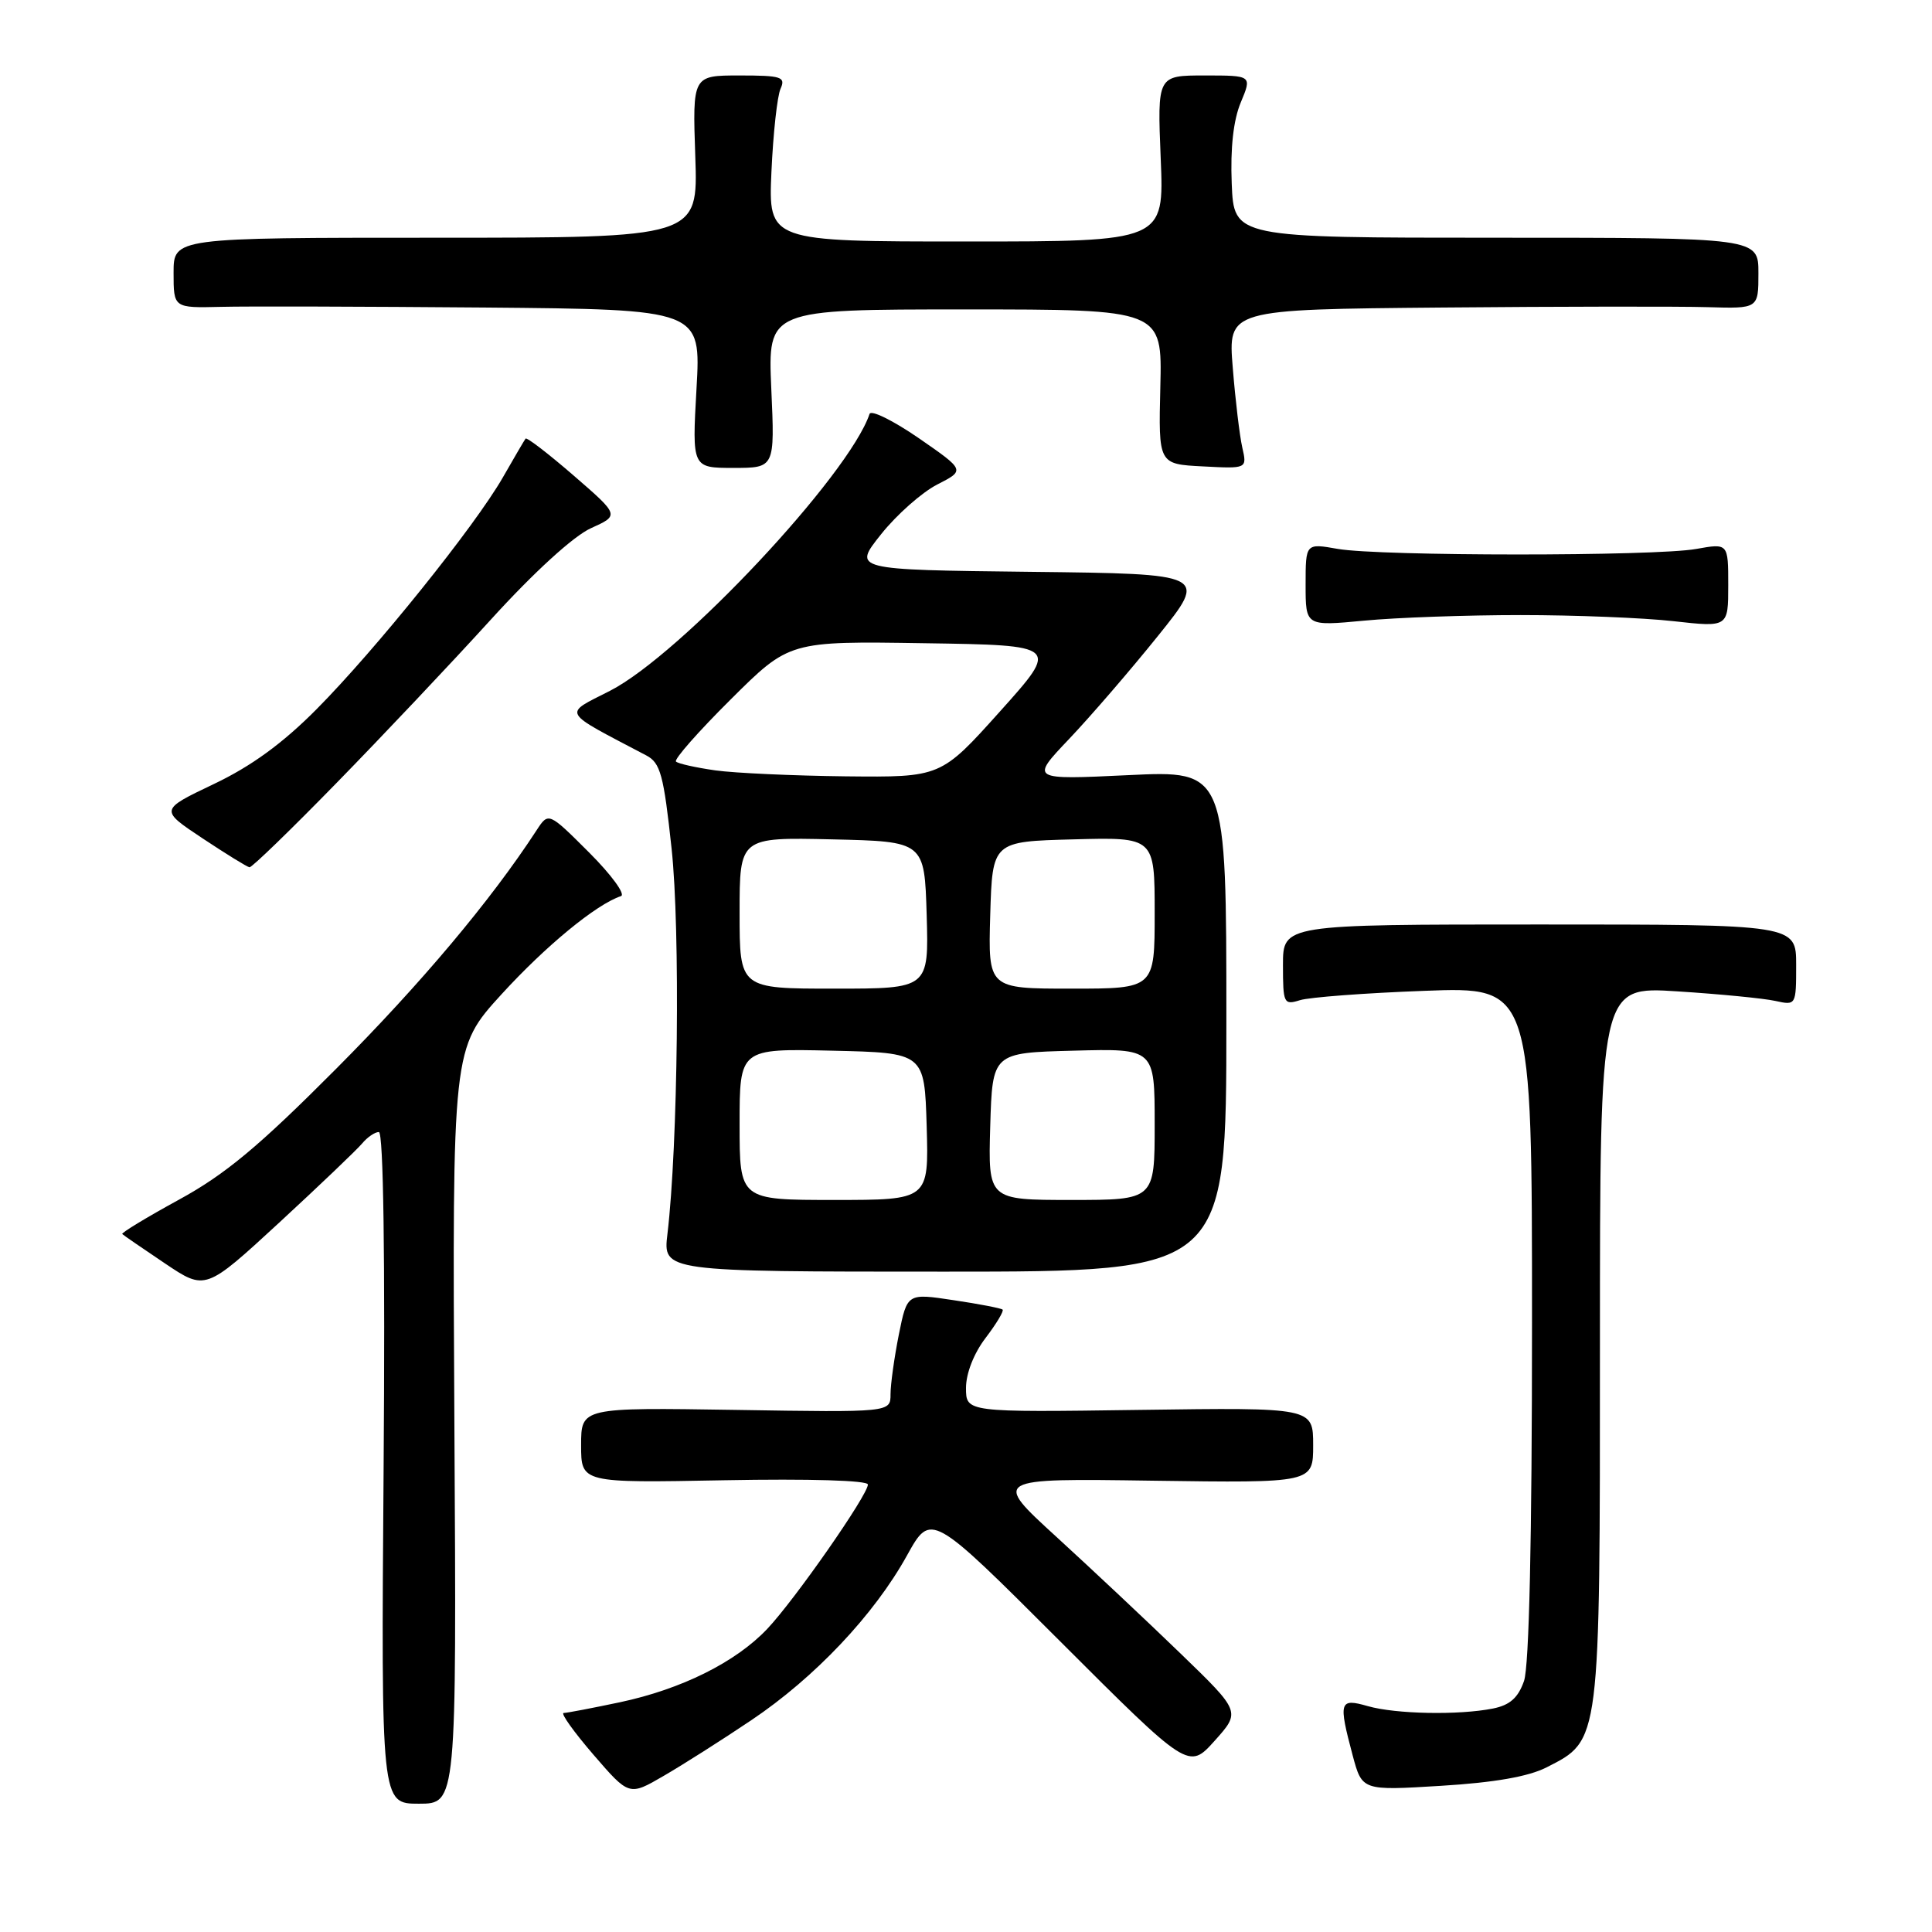<?xml version="1.0" encoding="UTF-8" standalone="no"?>
<!DOCTYPE svg PUBLIC "-//W3C//DTD SVG 1.1//EN" "http://www.w3.org/Graphics/SVG/1.1/DTD/svg11.dtd" >
<svg xmlns="http://www.w3.org/2000/svg" xmlns:xlink="http://www.w3.org/1999/xlink" version="1.1" viewBox="0 0 256 256">
 <g >
 <path fill="currentColor"
d=" M 60.21 188.95 C 59.93 138.90 59.93 138.90 66.47 131.73 C 72.32 125.33 79.00 119.83 82.28 118.74 C 82.92 118.53 81.03 115.93 78.07 112.97 C 72.68 107.59 72.68 107.59 71.09 110.03 C 65.01 119.36 55.78 130.33 44.55 141.61 C 34.29 151.92 29.84 155.62 23.70 158.97 C 19.41 161.32 16.04 163.36 16.20 163.52 C 16.37 163.68 18.91 165.43 21.86 167.41 C 27.22 171.01 27.22 171.01 36.98 162.02 C 42.34 157.07 47.30 152.34 47.99 151.51 C 48.68 150.68 49.68 150.00 50.20 150.00 C 50.81 150.00 51.04 166.55 50.83 194.50 C 50.50 239.00 50.50 239.00 55.50 239.00 C 60.50 239.00 60.50 239.00 60.21 188.95 Z  M 99.56 227.93 C 107.96 222.29 115.84 213.96 120.19 206.09 C 123.36 200.38 123.36 200.38 140.43 217.44 C 157.50 234.50 157.50 234.50 160.95 230.66 C 164.40 226.81 164.40 226.81 156.45 219.12 C 152.08 214.89 144.68 207.94 140.00 203.66 C 131.50 195.89 131.50 195.89 152.75 196.20 C 174.00 196.50 174.00 196.50 174.00 191.50 C 174.00 186.50 174.00 186.50 151.00 186.82 C 128.00 187.14 128.00 187.14 128.00 183.91 C 128.00 181.98 129.04 179.32 130.60 177.28 C 132.03 175.40 133.04 173.72 132.85 173.53 C 132.66 173.35 129.73 172.78 126.35 172.28 C 120.21 171.35 120.21 171.35 119.10 176.84 C 118.50 179.86 118.00 183.42 118.00 184.74 C 118.00 187.15 118.00 187.15 97.50 186.82 C 77.00 186.50 77.00 186.50 77.00 191.50 C 77.00 196.50 77.00 196.50 96.00 196.14 C 107.30 195.93 115.00 196.16 115.00 196.71 C 115.00 198.09 105.31 211.99 101.66 215.84 C 97.49 220.25 90.29 223.83 82.13 225.56 C 78.48 226.33 75.14 226.97 74.69 226.98 C 74.25 226.99 76.02 229.47 78.62 232.49 C 83.36 237.98 83.36 237.98 87.93 235.32 C 90.44 233.87 95.68 230.54 99.56 227.93 Z  M 204.94 234.18 C 212.08 230.54 212.00 231.16 212.00 178.10 C 212.00 130.70 212.00 130.70 222.25 131.36 C 227.89 131.72 233.74 132.29 235.25 132.63 C 237.98 133.23 238.00 133.20 238.00 127.87 C 238.00 122.50 238.00 122.50 204.00 122.50 C 170.00 122.50 170.00 122.50 170.00 127.87 C 170.00 132.97 170.11 133.20 172.25 132.53 C 173.49 132.14 180.91 131.58 188.75 131.29 C 203.00 130.75 203.00 130.75 203.00 175.22 C 203.00 203.93 202.62 220.78 201.94 222.74 C 201.16 224.97 200.07 225.94 197.82 226.39 C 193.29 227.29 184.95 227.13 181.24 226.07 C 177.47 224.99 177.33 225.45 179.24 232.62 C 180.49 237.27 180.49 237.27 190.94 236.63 C 198.01 236.20 202.54 235.41 204.94 234.18 Z  M 162.50 135.29 C 162.50 102.09 162.50 102.09 149.51 102.71 C 136.52 103.33 136.52 103.33 141.66 97.92 C 144.49 94.94 149.79 88.80 153.43 84.27 C 160.05 76.04 160.05 76.04 136.52 75.77 C 112.99 75.50 112.99 75.50 116.75 70.79 C 118.81 68.20 122.16 65.24 124.19 64.20 C 127.89 62.31 127.89 62.31 121.73 58.05 C 118.34 55.72 115.41 54.27 115.22 54.85 C 112.52 62.93 90.19 86.75 80.82 91.54 C 74.57 94.73 74.21 94.09 85.64 100.10 C 87.51 101.08 87.94 102.66 88.99 112.45 C 90.15 123.22 89.84 151.73 88.44 163.50 C 87.84 168.50 87.84 168.50 125.17 168.50 C 162.50 168.50 162.50 168.50 162.50 135.29 Z  M 44.59 103.75 C 50.64 97.56 59.84 87.82 65.04 82.10 C 70.77 75.80 76.00 71.03 78.30 69.99 C 82.09 68.28 82.09 68.28 76.01 63.01 C 72.66 60.11 69.80 57.91 69.64 58.12 C 69.48 58.33 68.13 60.64 66.63 63.26 C 62.92 69.73 49.78 86.08 41.92 94.00 C 37.44 98.51 33.28 101.54 28.31 103.90 C 21.16 107.31 21.16 107.31 26.83 111.08 C 29.95 113.15 32.75 114.88 33.06 114.92 C 33.36 114.97 38.55 109.94 44.59 103.75 Z  M 201.50 81.50 C 208.65 81.50 217.76 81.86 221.75 82.31 C 229.00 83.12 229.00 83.12 229.00 77.55 C 229.00 71.98 229.00 71.98 224.75 72.74 C 219.29 73.72 182.82 73.71 177.25 72.73 C 173.00 71.98 173.00 71.98 173.00 77.48 C 173.00 82.97 173.00 82.97 180.75 82.24 C 185.01 81.83 194.35 81.50 201.50 81.50 Z  M 102.20 51.50 C 101.74 41.00 101.74 41.00 127.87 41.00 C 154.00 41.00 154.00 41.00 153.75 51.25 C 153.50 61.50 153.50 61.50 159.38 61.80 C 165.25 62.11 165.25 62.11 164.61 59.30 C 164.26 57.76 163.69 53.01 163.35 48.75 C 162.71 41.00 162.71 41.00 191.11 40.75 C 206.72 40.61 222.54 40.59 226.25 40.70 C 233.00 40.90 233.00 40.90 233.00 36.20 C 233.00 31.50 233.00 31.50 198.25 31.50 C 163.50 31.50 163.50 31.50 163.21 24.32 C 163.02 19.61 163.43 15.91 164.41 13.57 C 165.90 10.00 165.90 10.00 159.62 10.00 C 153.35 10.00 153.35 10.00 153.80 21.00 C 154.26 32.00 154.26 32.00 128.03 32.00 C 101.81 32.00 101.81 32.00 102.22 22.75 C 102.45 17.66 102.99 12.71 103.43 11.75 C 104.13 10.19 103.55 10.00 97.99 10.00 C 91.76 10.00 91.76 10.00 92.13 20.75 C 92.50 31.50 92.50 31.50 57.75 31.50 C 23.00 31.50 23.00 31.50 23.00 36.15 C 23.00 40.81 23.00 40.81 29.25 40.66 C 32.69 40.57 48.41 40.62 64.19 40.75 C 92.89 41.00 92.89 41.00 92.29 51.50 C 91.70 62.00 91.70 62.00 97.19 62.00 C 102.67 62.00 102.67 62.00 102.20 51.50 Z  M 98.00 148.97 C 98.00 138.94 98.00 138.94 110.25 139.22 C 122.50 139.50 122.50 139.50 122.79 149.25 C 123.07 159.00 123.07 159.00 110.54 159.00 C 98.00 159.00 98.00 159.00 98.00 148.97 Z  M 131.21 149.25 C 131.50 139.50 131.50 139.50 142.25 139.22 C 153.00 138.93 153.00 138.93 153.00 148.97 C 153.00 159.00 153.00 159.00 141.96 159.00 C 130.93 159.00 130.93 159.00 131.21 149.25 Z  M 98.00 120.97 C 98.00 110.94 98.00 110.94 110.25 111.22 C 122.50 111.50 122.50 111.50 122.79 121.25 C 123.07 131.00 123.07 131.00 110.54 131.00 C 98.00 131.00 98.00 131.00 98.00 120.97 Z  M 131.21 121.25 C 131.50 111.50 131.50 111.50 142.25 111.22 C 153.00 110.93 153.00 110.93 153.00 120.97 C 153.00 131.00 153.00 131.00 141.96 131.00 C 130.93 131.00 130.93 131.00 131.21 121.25 Z  M 94.79 102.08 C 92.20 101.71 89.85 101.19 89.57 100.91 C 89.29 100.62 92.55 96.92 96.83 92.67 C 104.59 84.95 104.59 84.95 122.48 85.23 C 140.37 85.50 140.37 85.50 132.52 94.25 C 124.67 103.00 124.67 103.00 112.09 102.87 C 105.16 102.79 97.38 102.44 94.79 102.08 Z "/>
</g>
</svg>